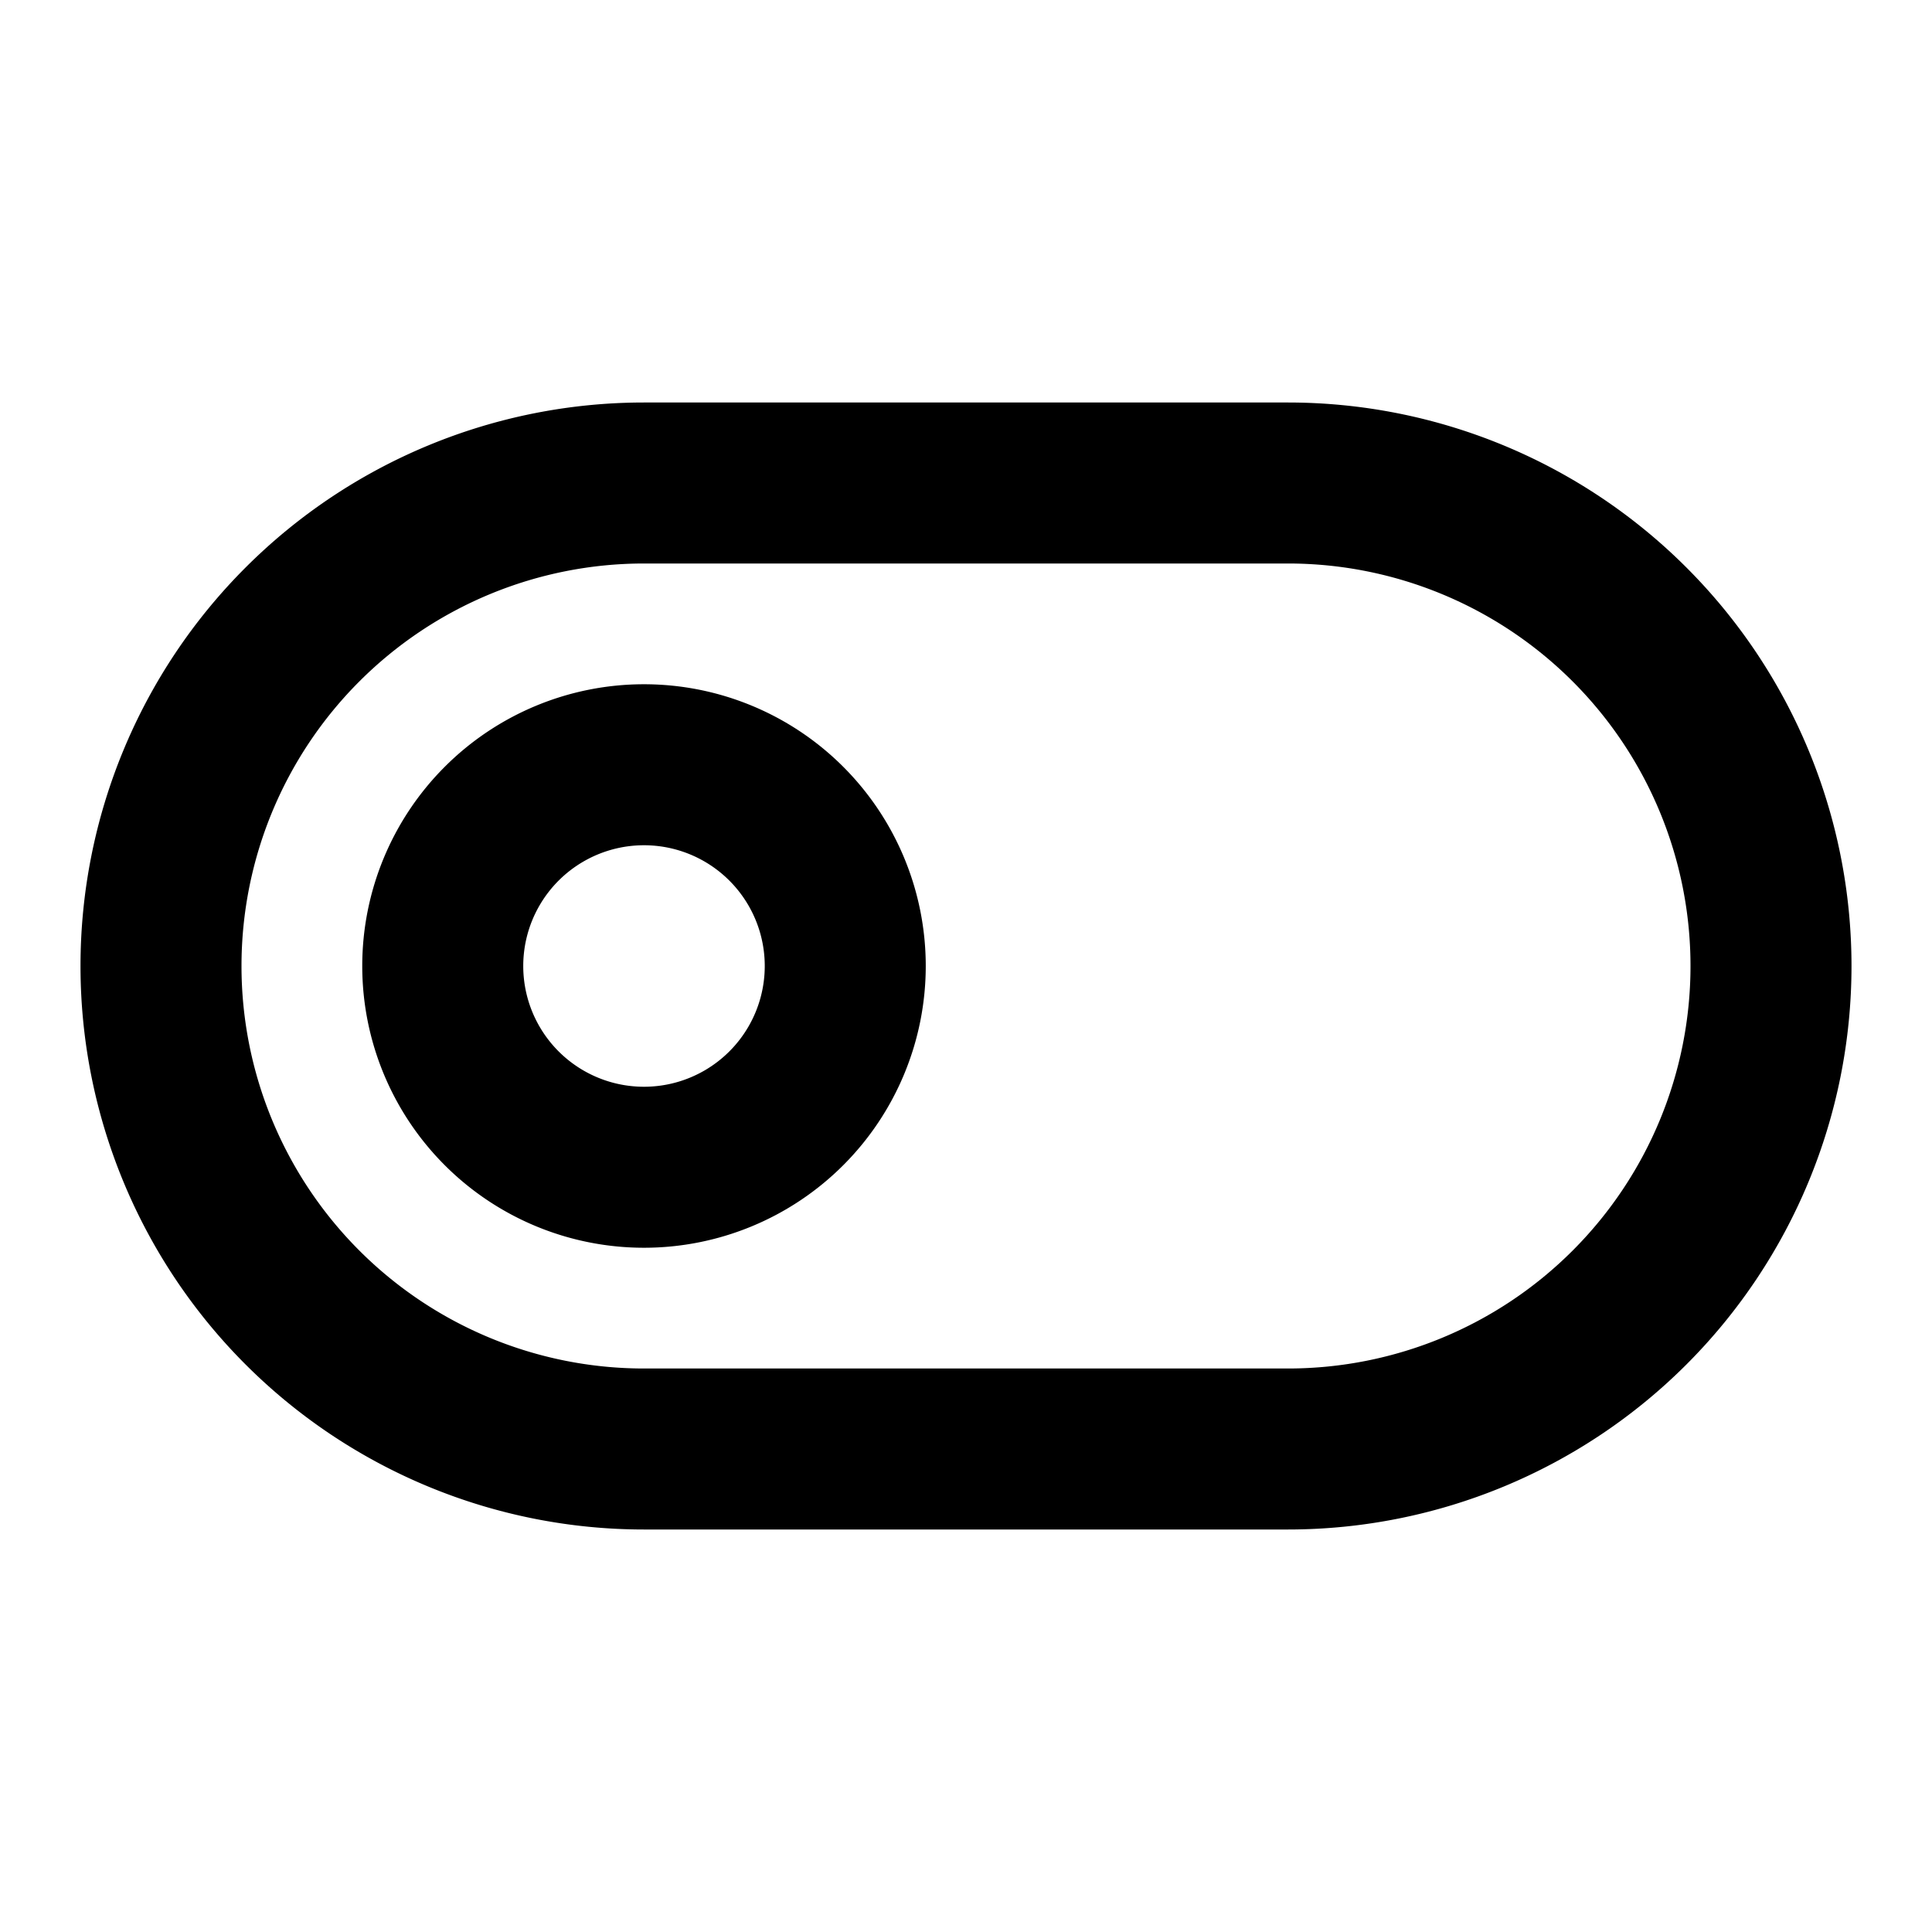 <svg xmlns="http://www.w3.org/2000/svg" width="24" height="24" viewBox="0 0 24 24">
  <path fill-rule="evenodd" d="M1 12a7 7 0 0 1 7-7h8a7 7 0 1 1 0 14H8a7 7 0 0 1-7-7Zm7-5a5 5 0 0 0 0 10h8a5 5 0 0 0 0-10H8Zm0 3.5a1.5 1.5 0 1 0 0 3 1.5 1.5 0 0 0 0-3ZM4.5 12a3.5 3.5 0 1 1 7 0 3.5 3.5 0 0 1-7 0Z" clip-rule="evenodd"/>
</svg>
